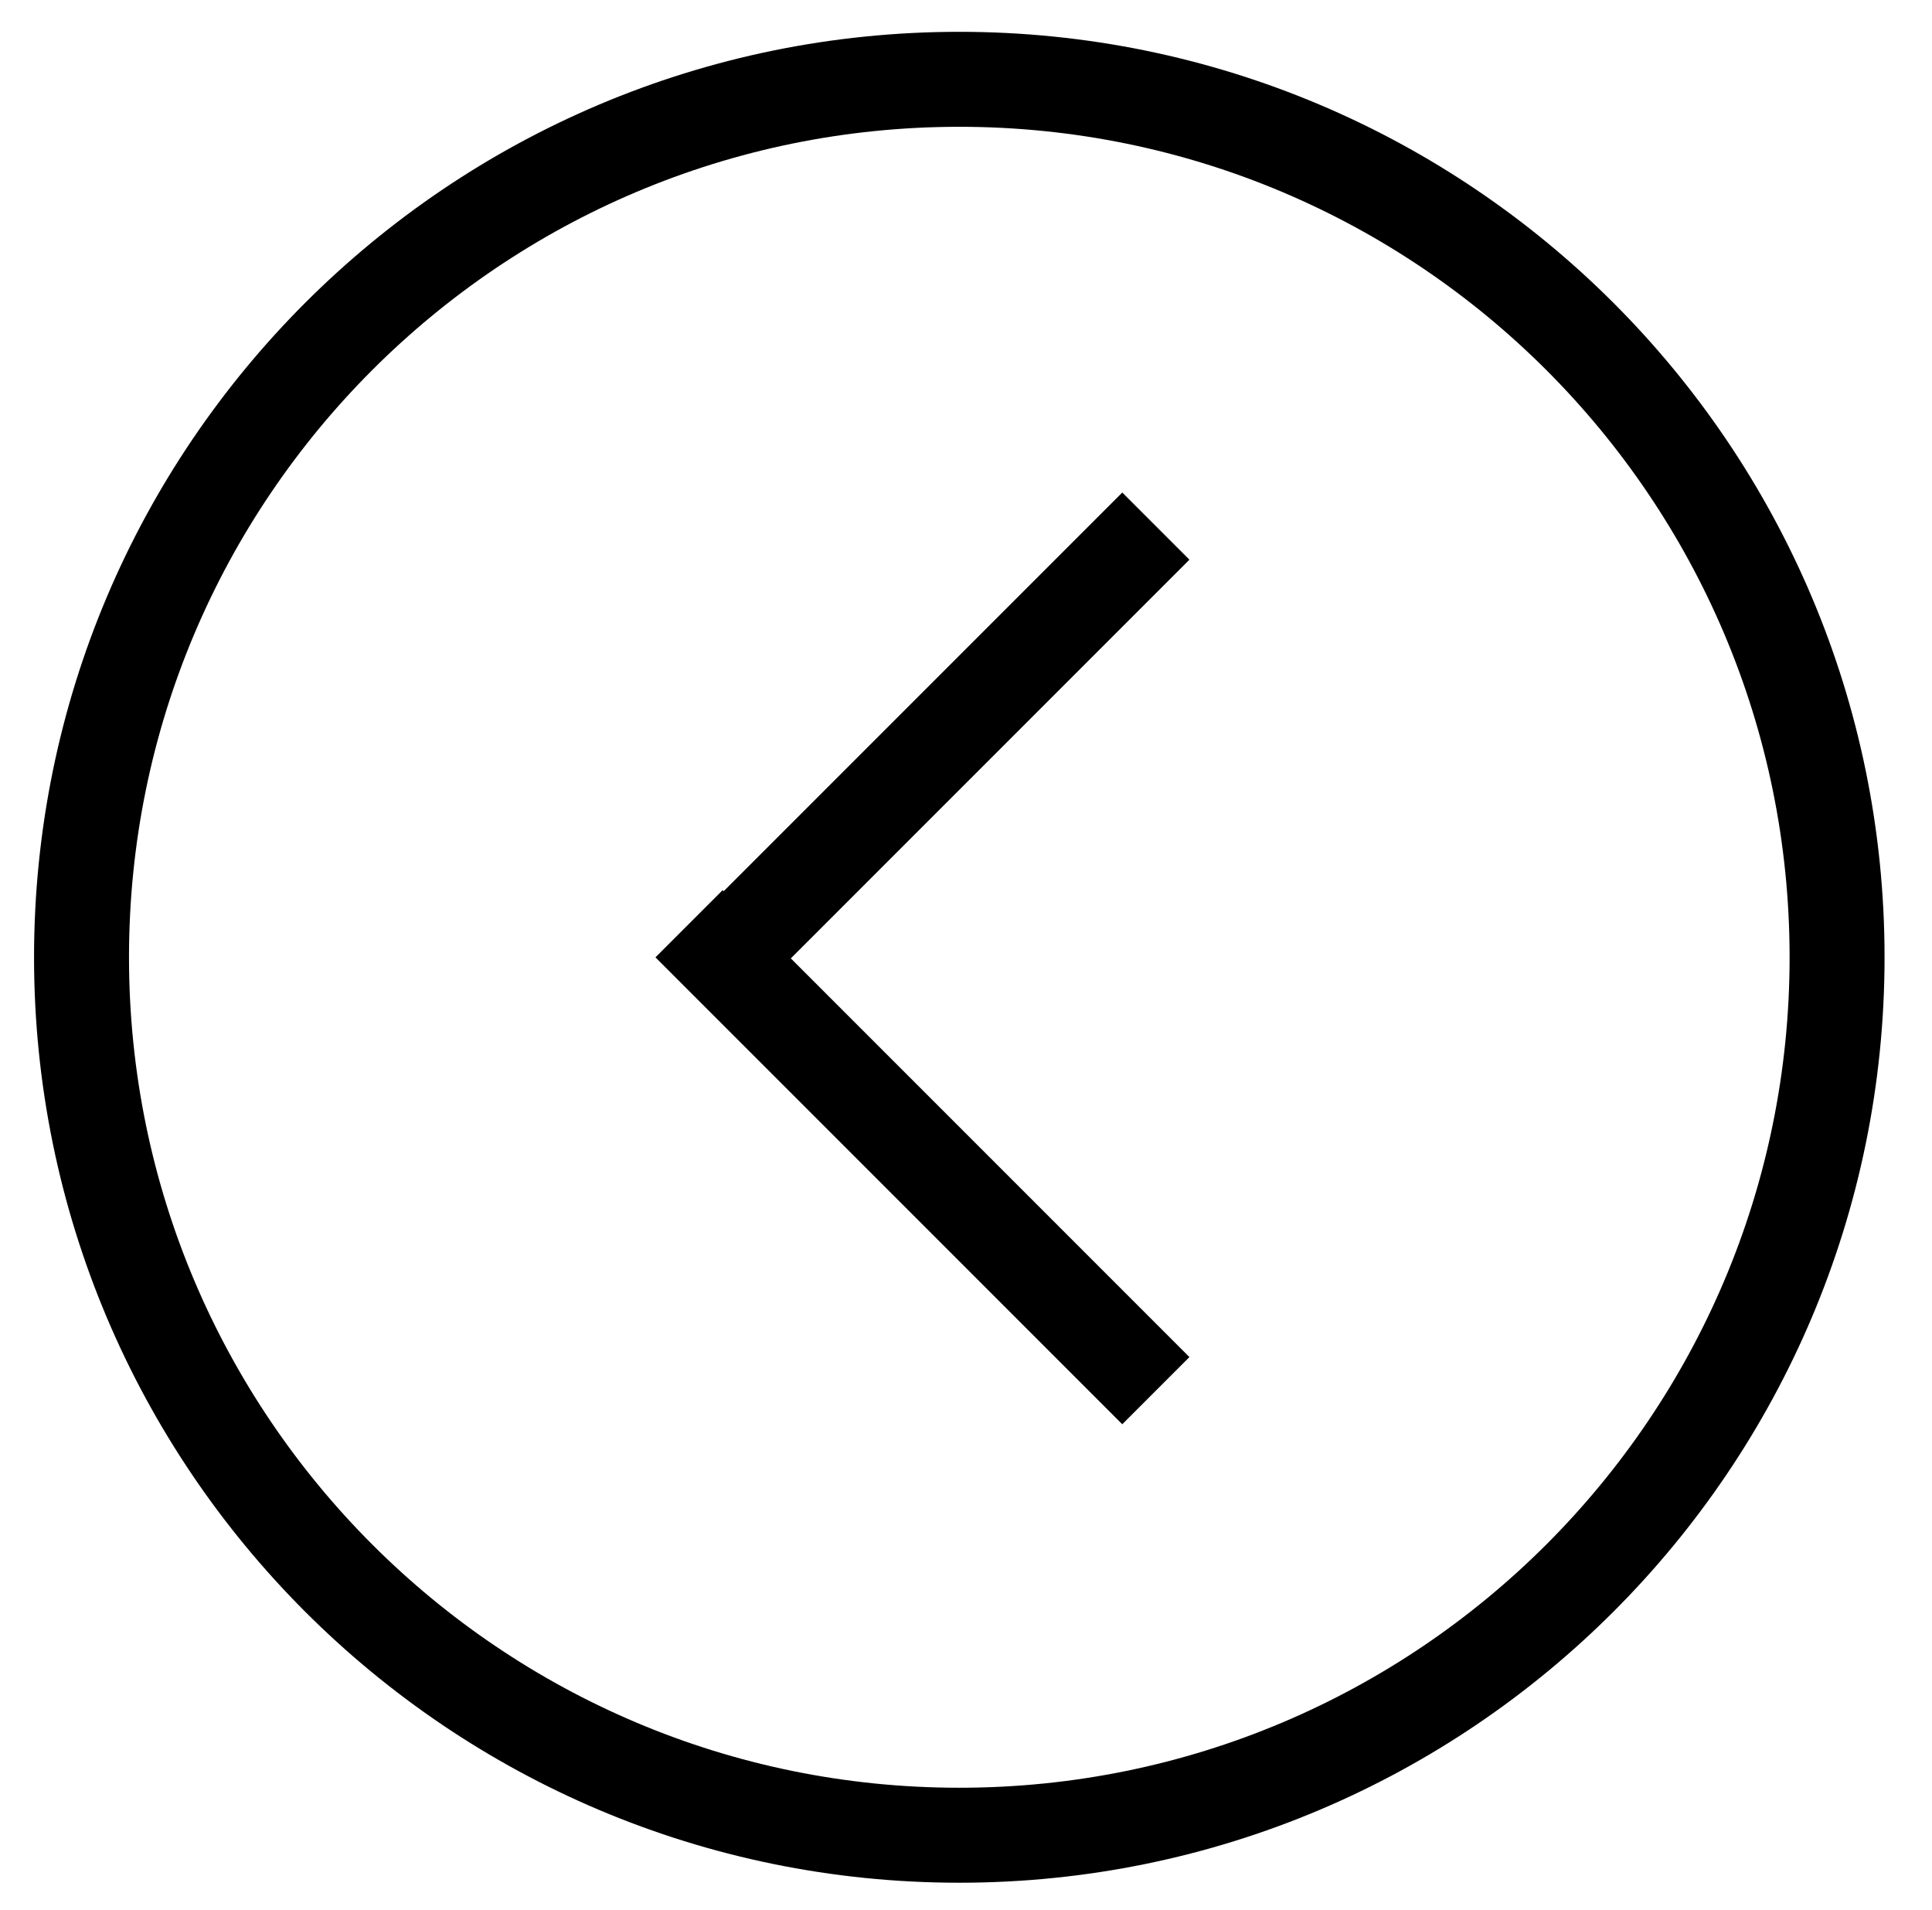 <?xml version="1.0" encoding="utf-8"?>
<!-- Generator: Adobe Illustrator 19.2.0, SVG Export Plug-In . SVG Version: 6.00 Build 0)  -->
<svg version="1.1" id="Слой_1" xmlns="http://www.w3.org/2000/svg" xmlns:xlink="http://www.w3.org/1999/xlink" x="0px" y="0px"
	 viewBox="0 0 173 171" style="enable-background:new 0 0 173 171;" xml:space="preserve">
<style type="text/css">
	.st0{fill:none;stroke:#000000;stroke-width:8.503;stroke-miterlimit:22.926;}
	.st1{fill:none;stroke:#000000;stroke-width:8.504;stroke-miterlimit:22.926;}
</style>
<path class="st0" d="M85.9,7.1c43.4,0,78.6,35.2,78.6,78.6s-35.2,78.6-78.6,78.6S7.3,129.1,7.3,85.7S42.5,7.1,85.9,7.1z"/>
<path class="st1" d="M103.5,124.5L61.7,82.7 M103.5,47.1L62,88.6"/>
</svg>
